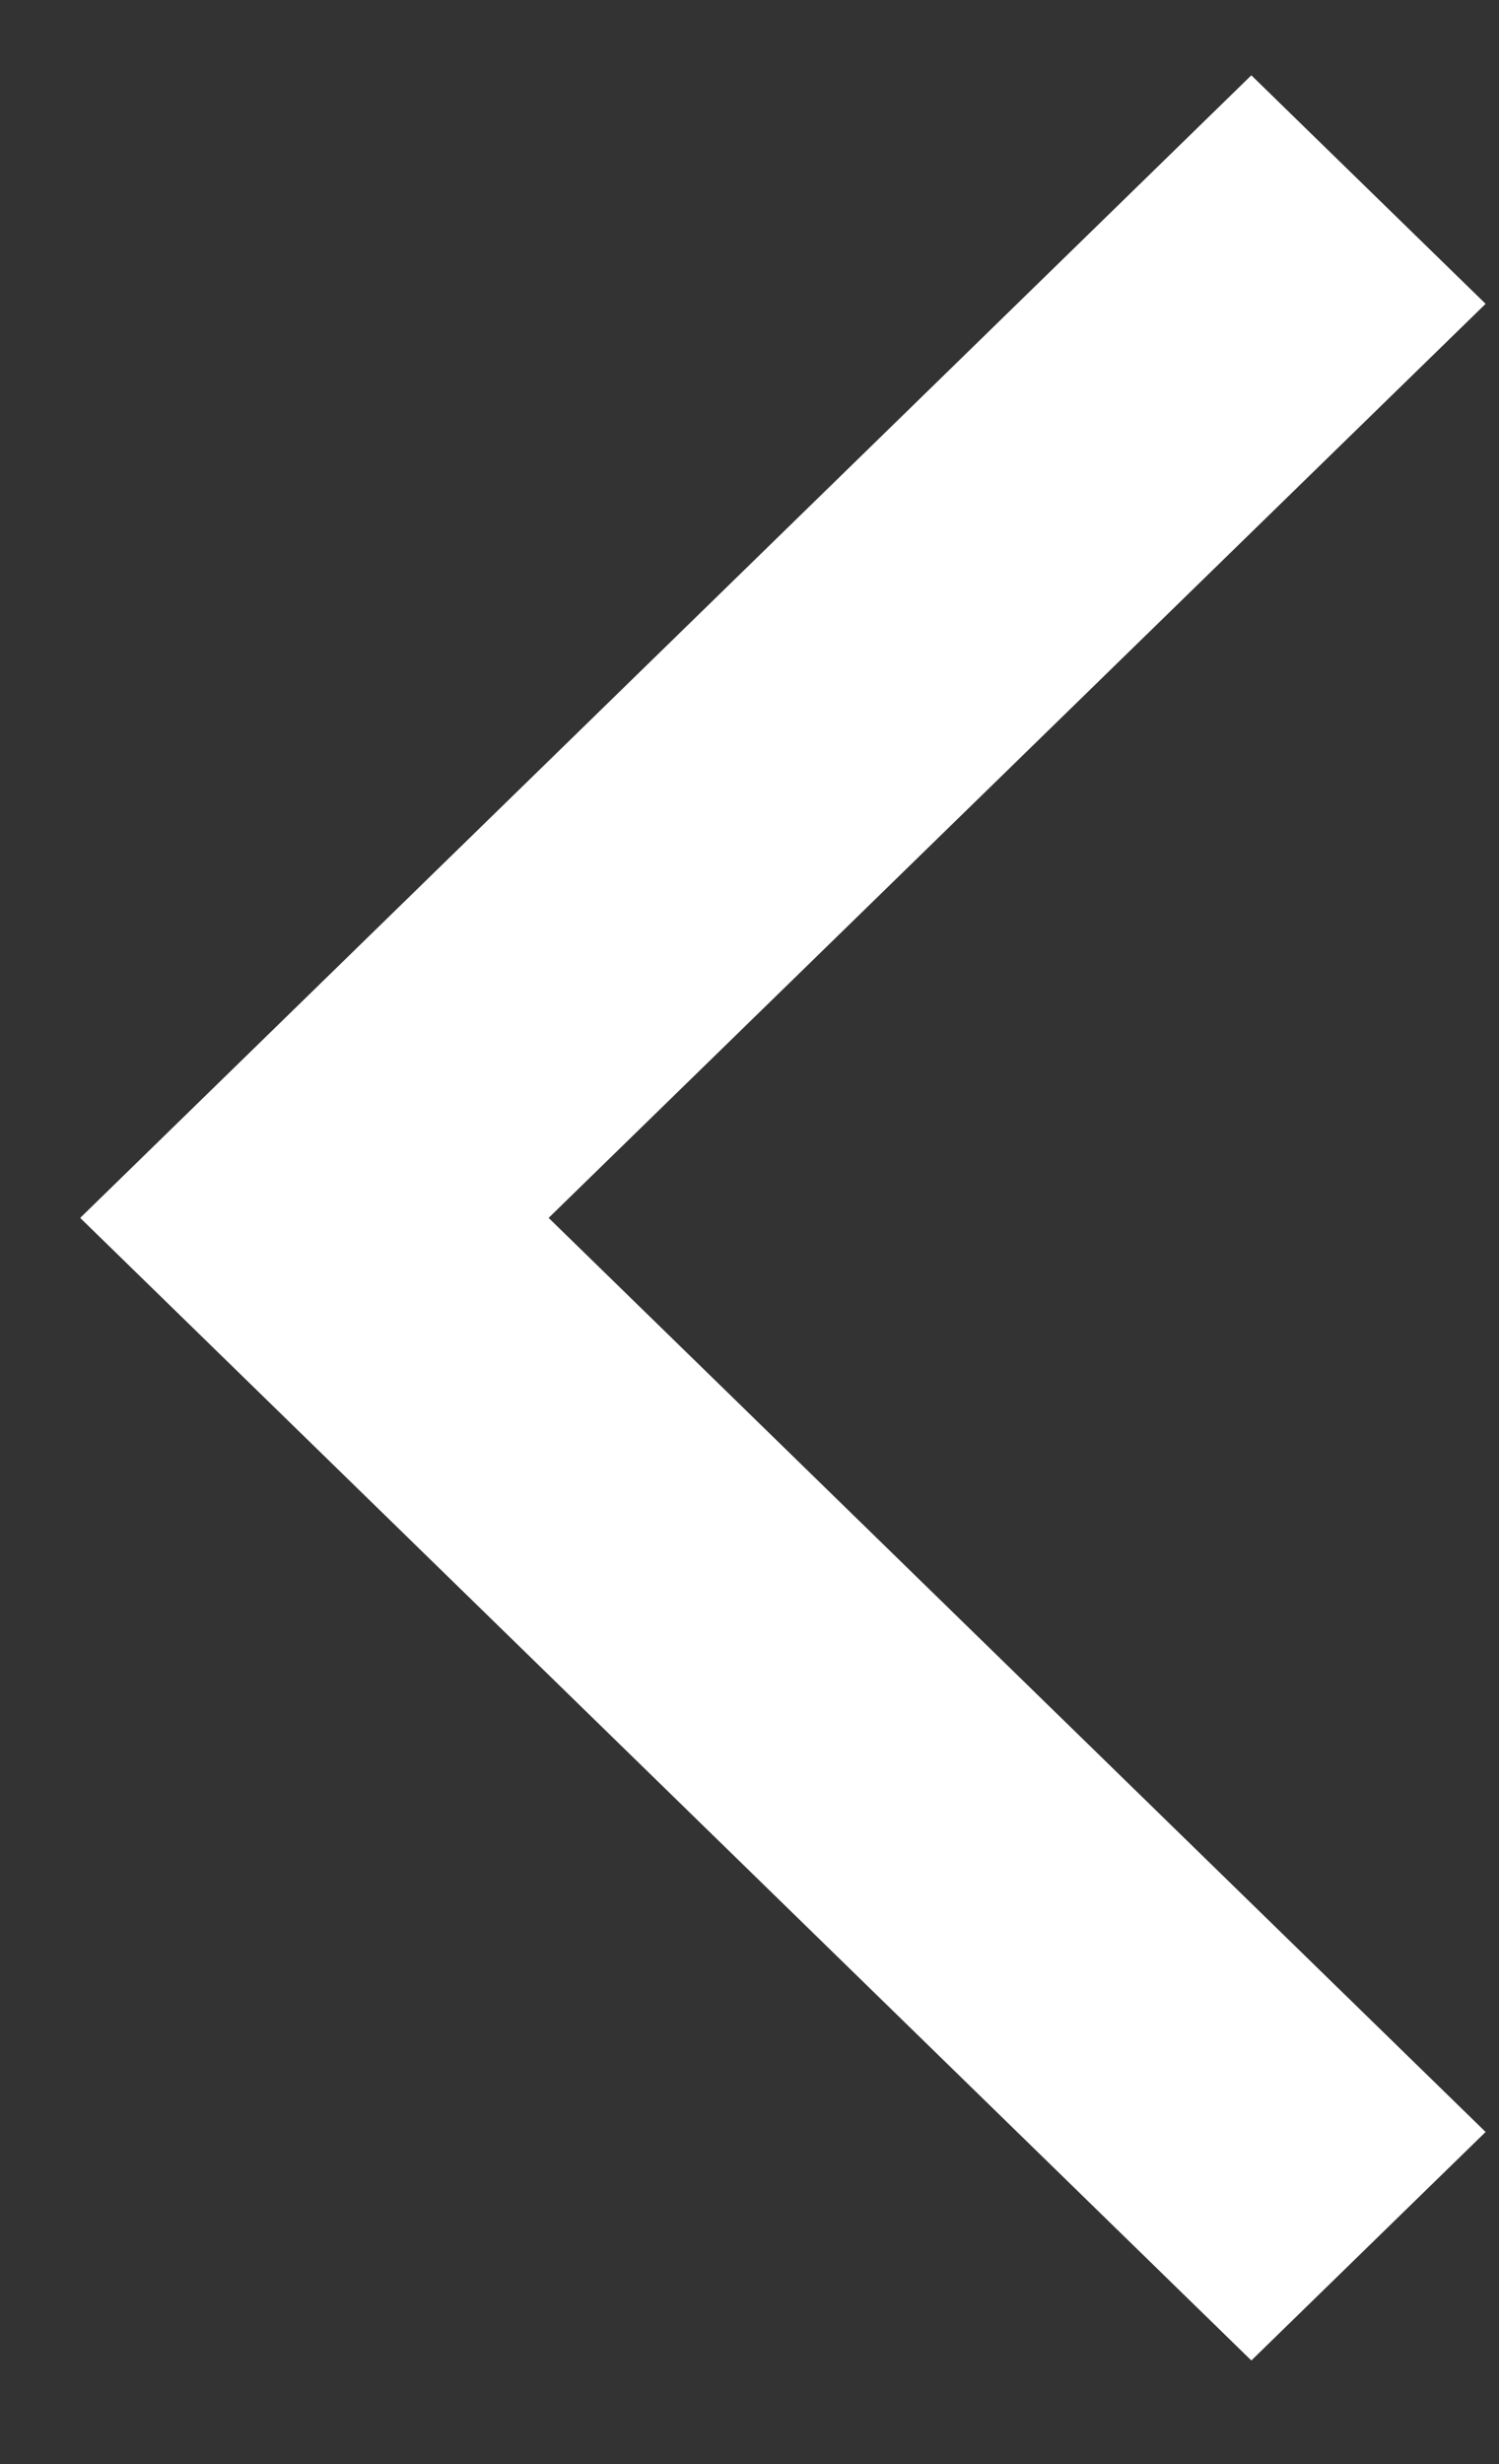 <svg width="14" height="23" viewBox="0 0 14 23" version="1.1" xmlns="http://www.w3.org/2000/svg" xmlns:xlink="http://www.w3.org/1999/xlink">
  <rect x="0" y="0" width="14" height="23" fill="#333333" stroke="none"/>
  <title>Arrow Right</title>
  <desc>Created using Figma</desc>
  <g id="Canvas" transform="translate(617 -447)">
    <g id="Arrow Right">
      <use xlink:href="#path0_fill" transform="matrix(-1 -1.33574e-16 1.33574e-16 -1 -603.125 469.033)" fill="#FFFFFF"/>
    </g>
  </g>
  <defs>
    <path id="path0_fill" fill-rule="evenodd" d="M 2.188 21.33L 13.126 10.665L 2.188 0L 0 2.133L 8.751 10.665L 0 19.197L 2.188 21.33Z"/>
  </defs>
</svg>
